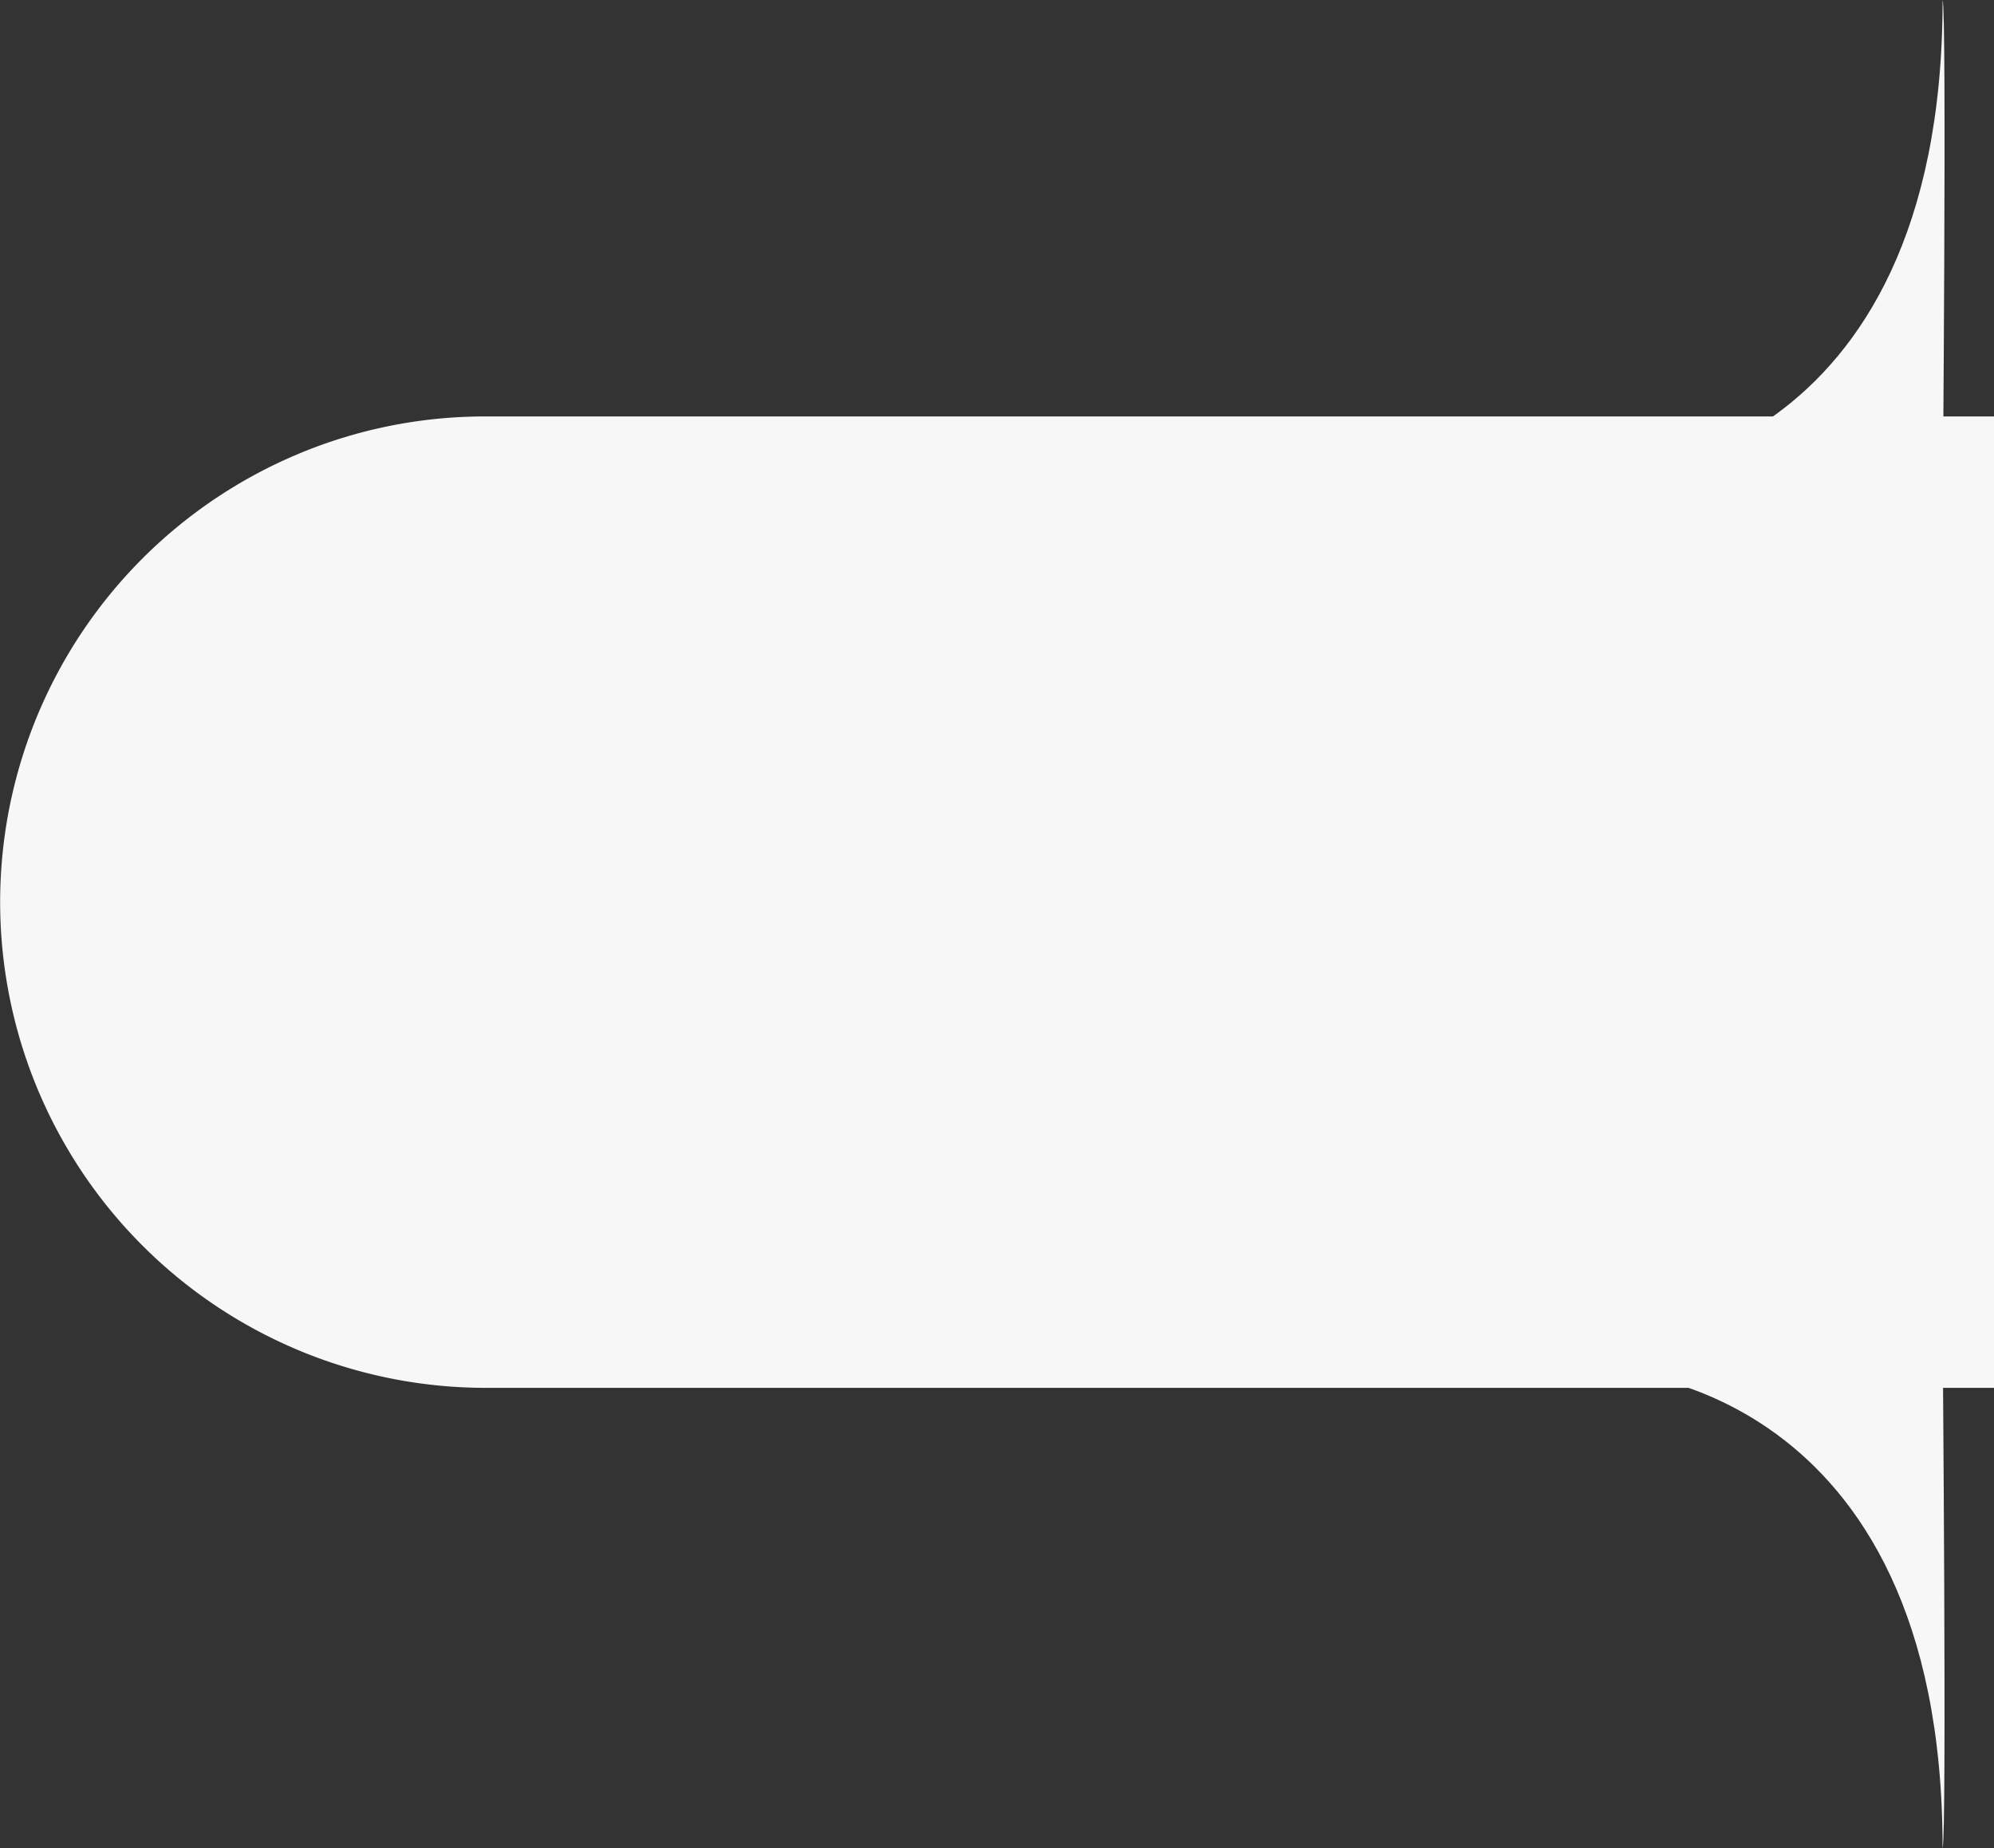 <svg xmlns="http://www.w3.org/2000/svg" width="117" height="108.441" viewBox="0 0 117 108.441">
  <rect x="0" y="0" width="117" height="108.441" fill="#333333" stroke="none"/>
  <g id="Group_2526" data-name="Group 2526" transform="translate(-18 -151.564)">
    <path id="Subtraction_38" data-name="Subtraction 38" d="M117,57H28.5A28.507,28.507,0,0,1,17.406,2.24,28.318,28.318,0,0,1,28.5,0H117V57Z" transform="translate(18 176)" fill="#f7f7f7"/>
    <path id="Path_2088" data-name="Path 2088" d="M160.487,175.462s19.514.548,19.514,28c.255-.677,0-30.441,0-30.441Z" transform="translate(-48.017 56.543)" fill="#f7f7f7"/>
    <path id="Path_2156" data-name="Path 2156" d="M160.487,201.021s19.515-.548,19.515-28c.255.677,0,30.441,0,30.441Z" transform="translate(-48.017 -21.457)" fill="#f7f7f7"/>
  </g>
</svg>
